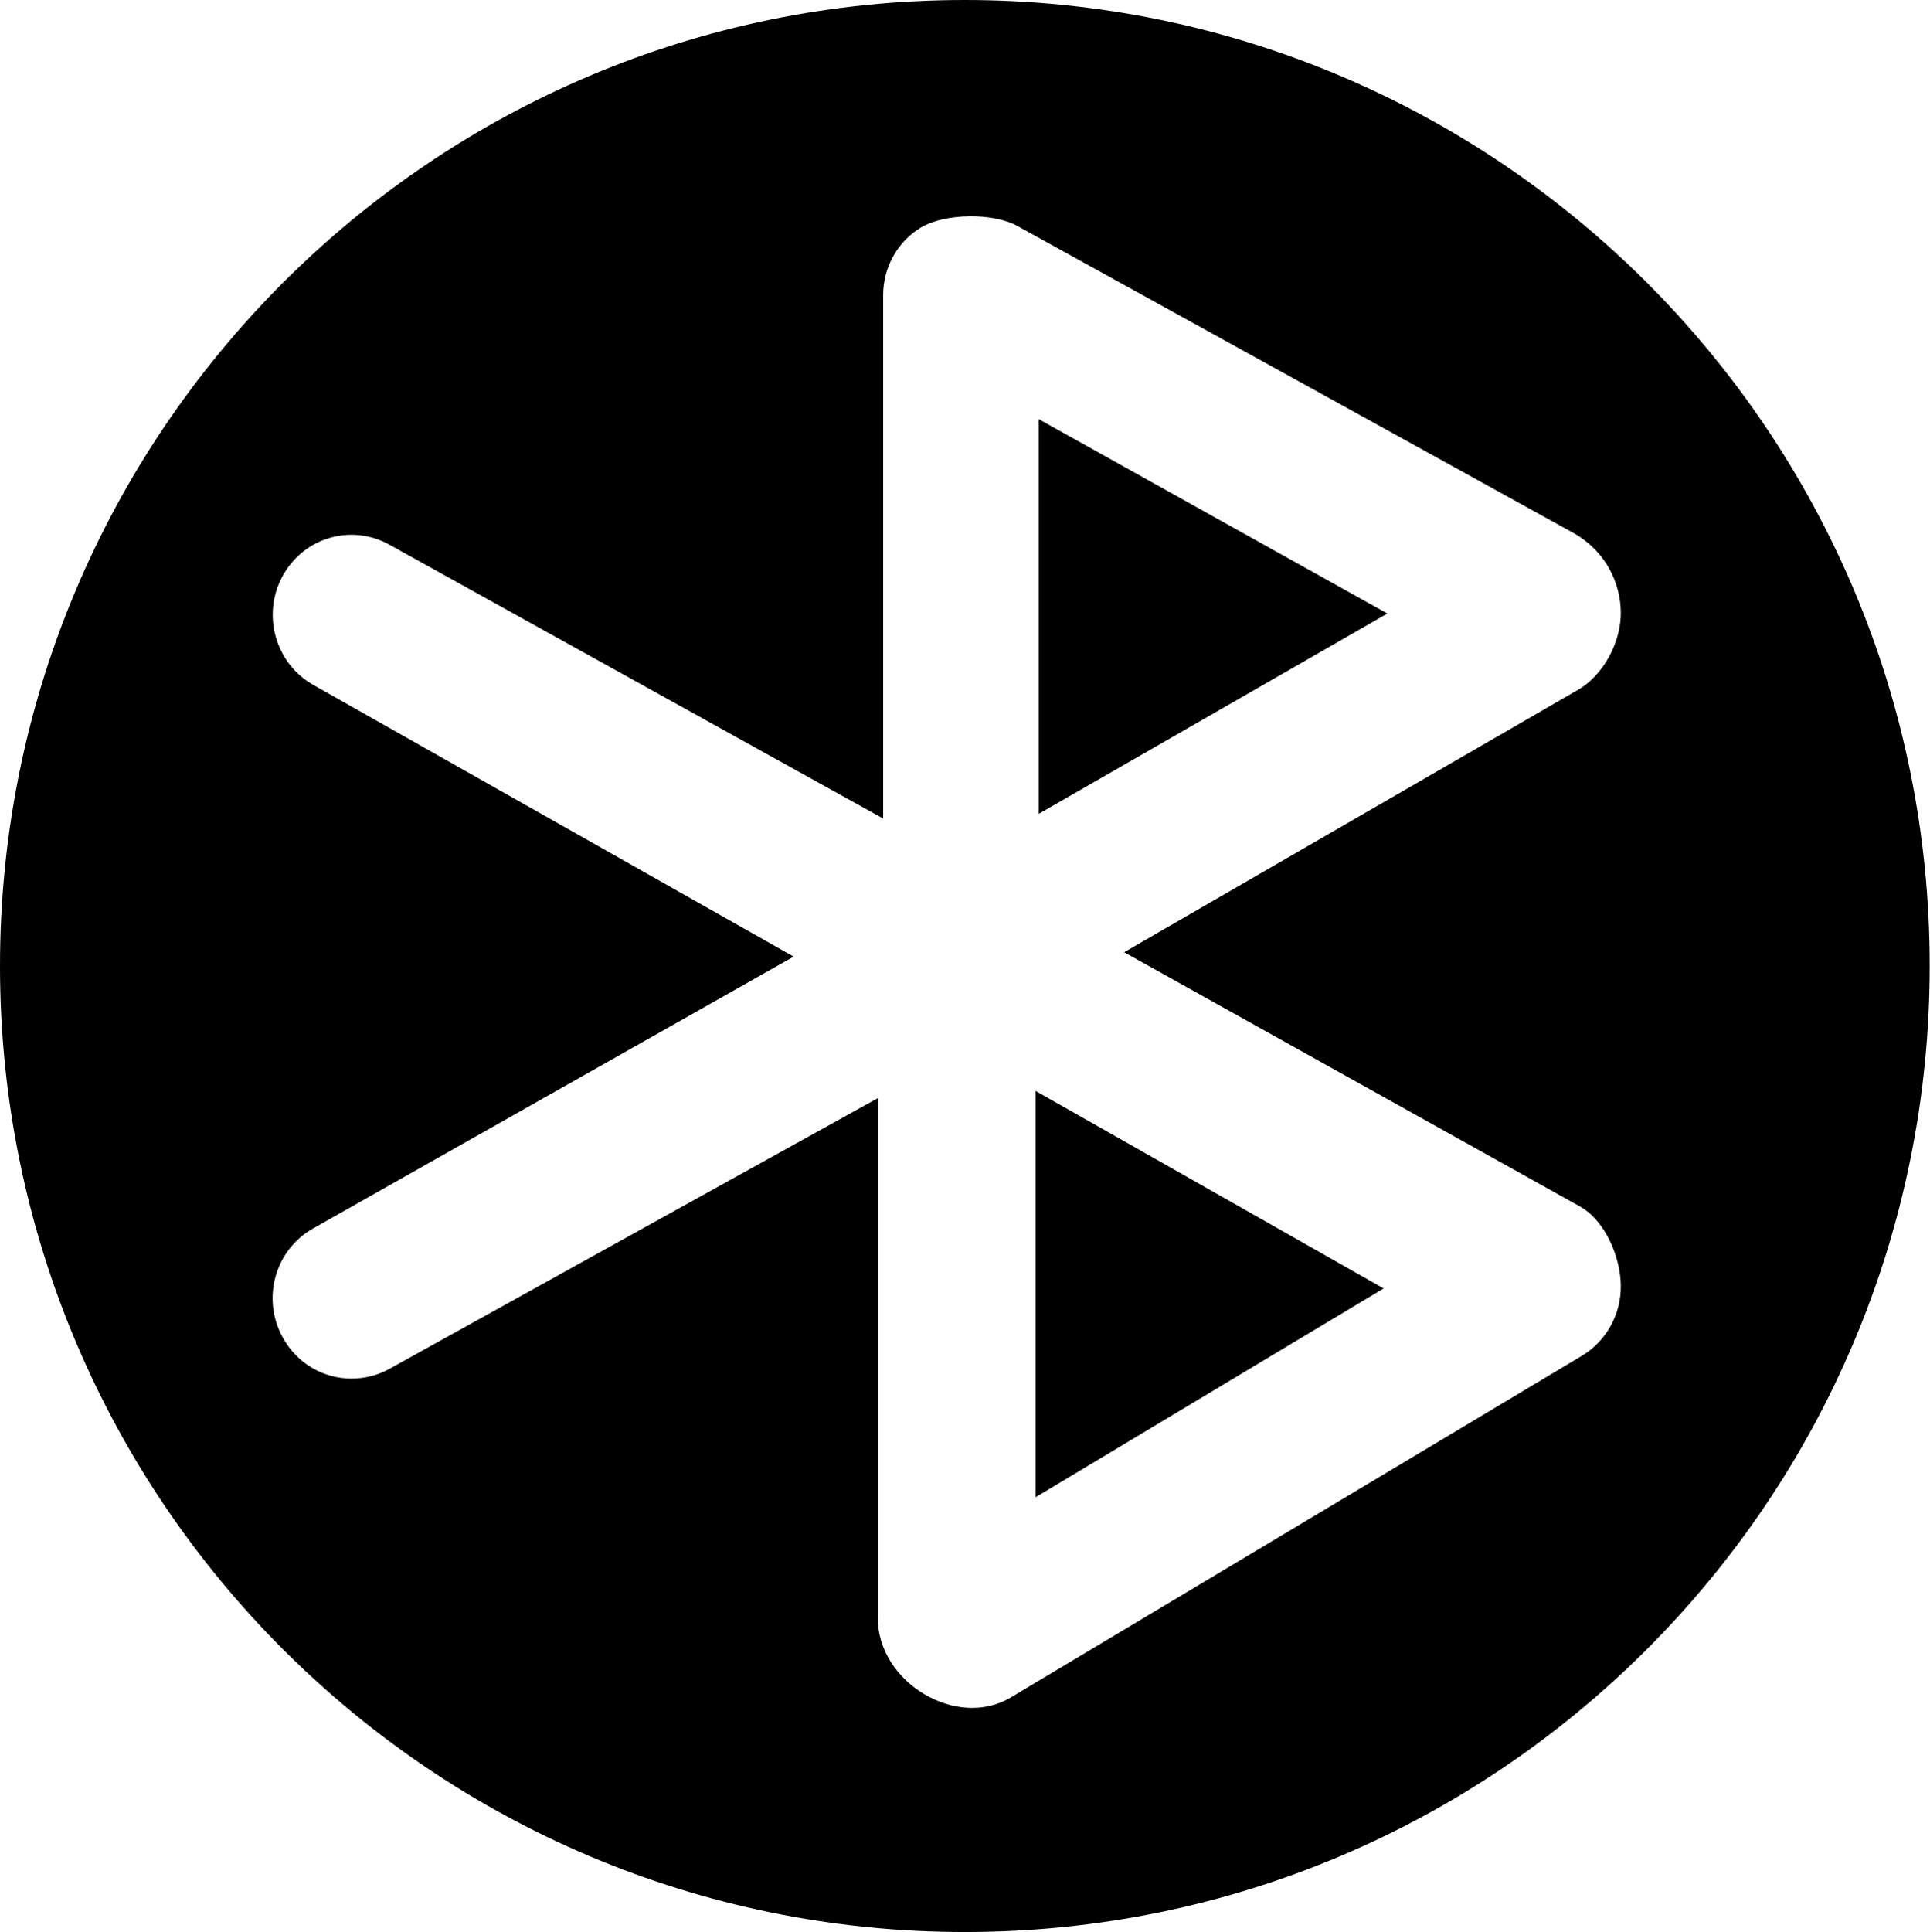 <svg xmlns="http://www.w3.org/2000/svg" width="616.7" viewBox="0 0 616.7 617.2" height="617.2" xml:space="preserve"><path class="st0" d="m331.9 260 111.4-64-111.4-62.1zM330.9 478.3l111.2-66.7-111.2-63.1z"></path><path d="M308.3 0C138.1 0 0 138.2 0 308.6 0 479 138.1 617.2 308.3 617.2c170.3 0 308.3-138.2 308.3-308.6C616.7 138.2 478.6 0 308.3 0zM505 385.5c7.9 4.5 12.8 16 12.9 25.2.1 9.2-4.6 17.7-12.4 22.4L323.1 542.2c-17.4 10.5-42.6-4.8-42.6-25.2V350.8l-155.9 86.4c-3.9 2.2-8.1 3.2-12.3 3.2-8.8 0-17.4-4.7-22-13.2-6.8-12.4-2.4-28 9.8-34.8l153.5-86.8-153.5-86.8c-12.2-6.9-16.5-22.5-9.8-34.8 6.8-12.4 22.1-16.8 34.3-9.9l157.6 87.4V94.3c0-8.9 4.6-17.2 12.2-21.7s23-4.7 30.7-.4l178.1 98.3c10.1 5.9 14.6 15.9 14.7 25.1.1 9.2-5.3 20.3-14.4 25.2l-144.3 83.4L505 385.5z" class="st0"></path></svg>